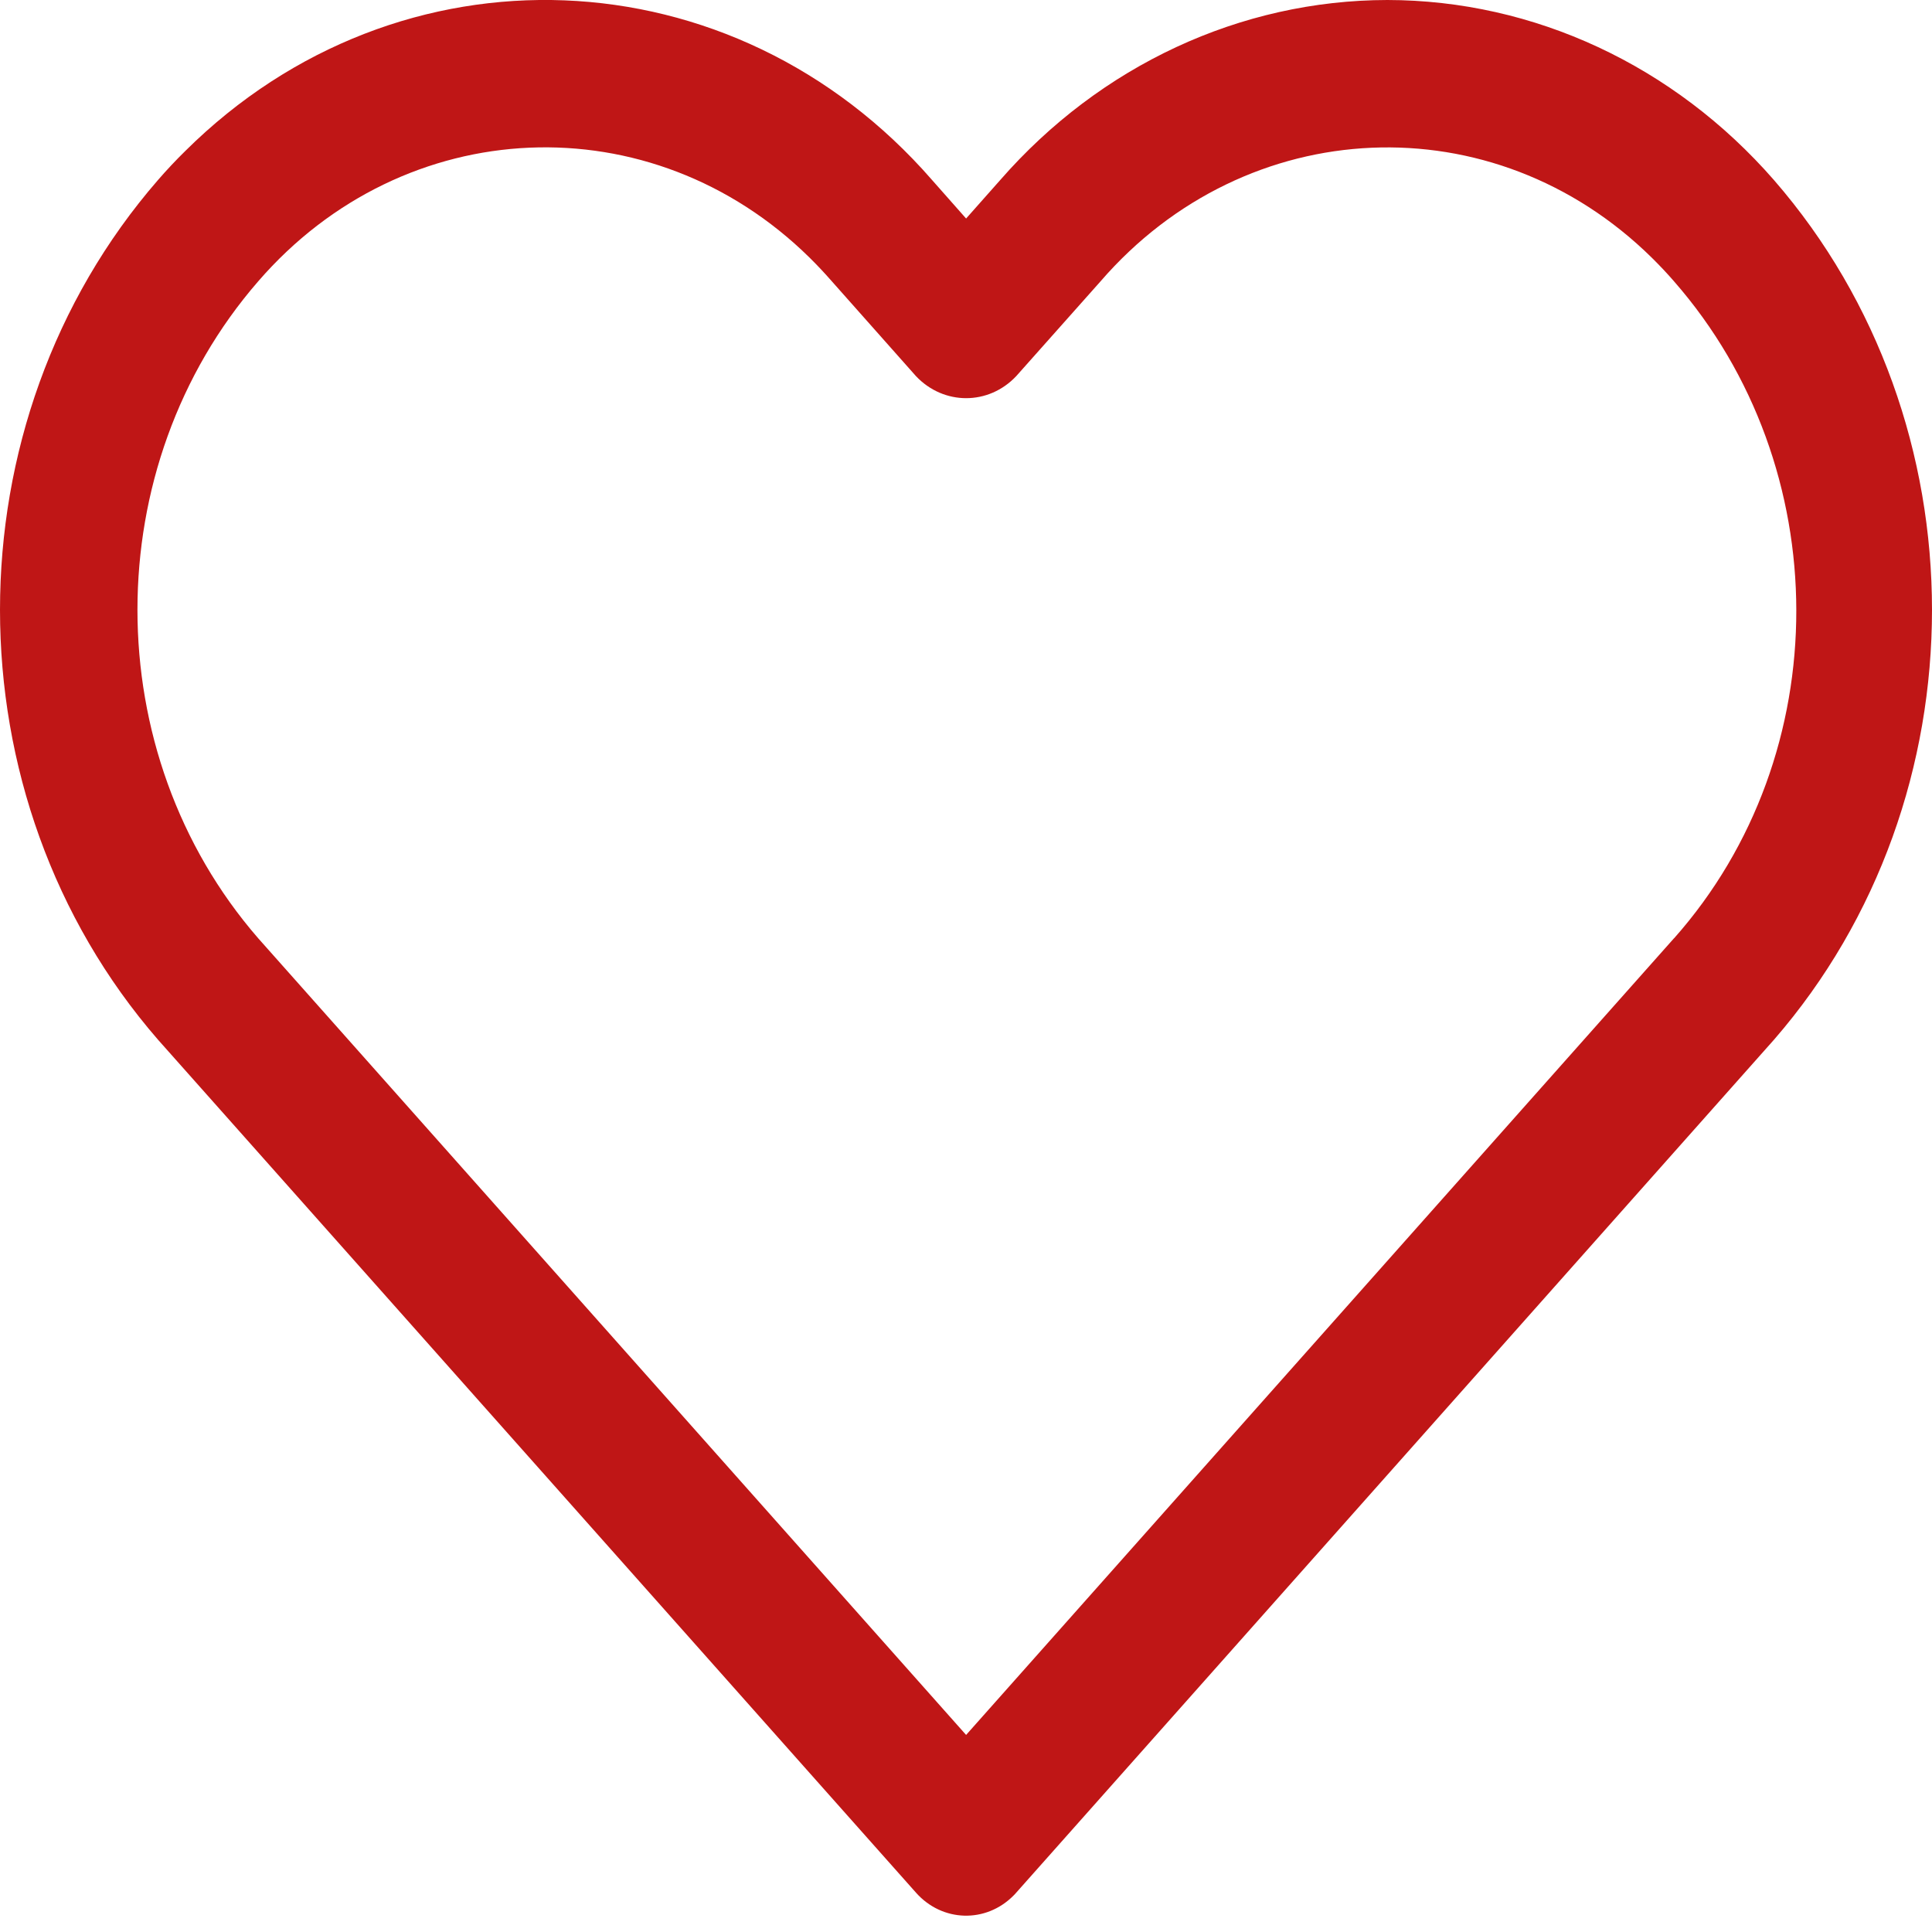 <svg width="19" height="19" viewBox="0 0 19 19" fill="none" xmlns="http://www.w3.org/2000/svg">
<path d="M17.446 1.771C16.463 0.644 15.086 0.002 13.644 0C12.2 0.002 10.821 0.643 9.837 1.77L9.501 2.149L9.166 1.77C7.213 -0.473 3.926 -0.602 1.824 1.483C1.73 1.575 1.64 1.671 1.554 1.77C-0.518 4.155 -0.518 7.84 1.554 10.225L9.008 18.613C9.266 18.904 9.696 18.916 9.968 18.641C9.977 18.632 9.986 18.623 9.994 18.613L17.446 10.225C19.518 7.84 19.518 4.155 17.446 1.771ZM16.464 9.227H16.463L9.501 17.062L2.539 9.227C0.956 7.405 0.956 4.589 2.539 2.767C3.977 1.105 6.405 1.001 7.962 2.534C8.038 2.609 8.111 2.687 8.181 2.767L9.008 3.699C9.281 3.988 9.722 3.988 9.994 3.699L10.822 2.768C12.259 1.106 14.688 1.001 16.245 2.535C16.321 2.61 16.394 2.687 16.464 2.768C18.06 4.593 18.072 7.414 16.464 9.227Z" fill="#BF1616"/>
</svg>
